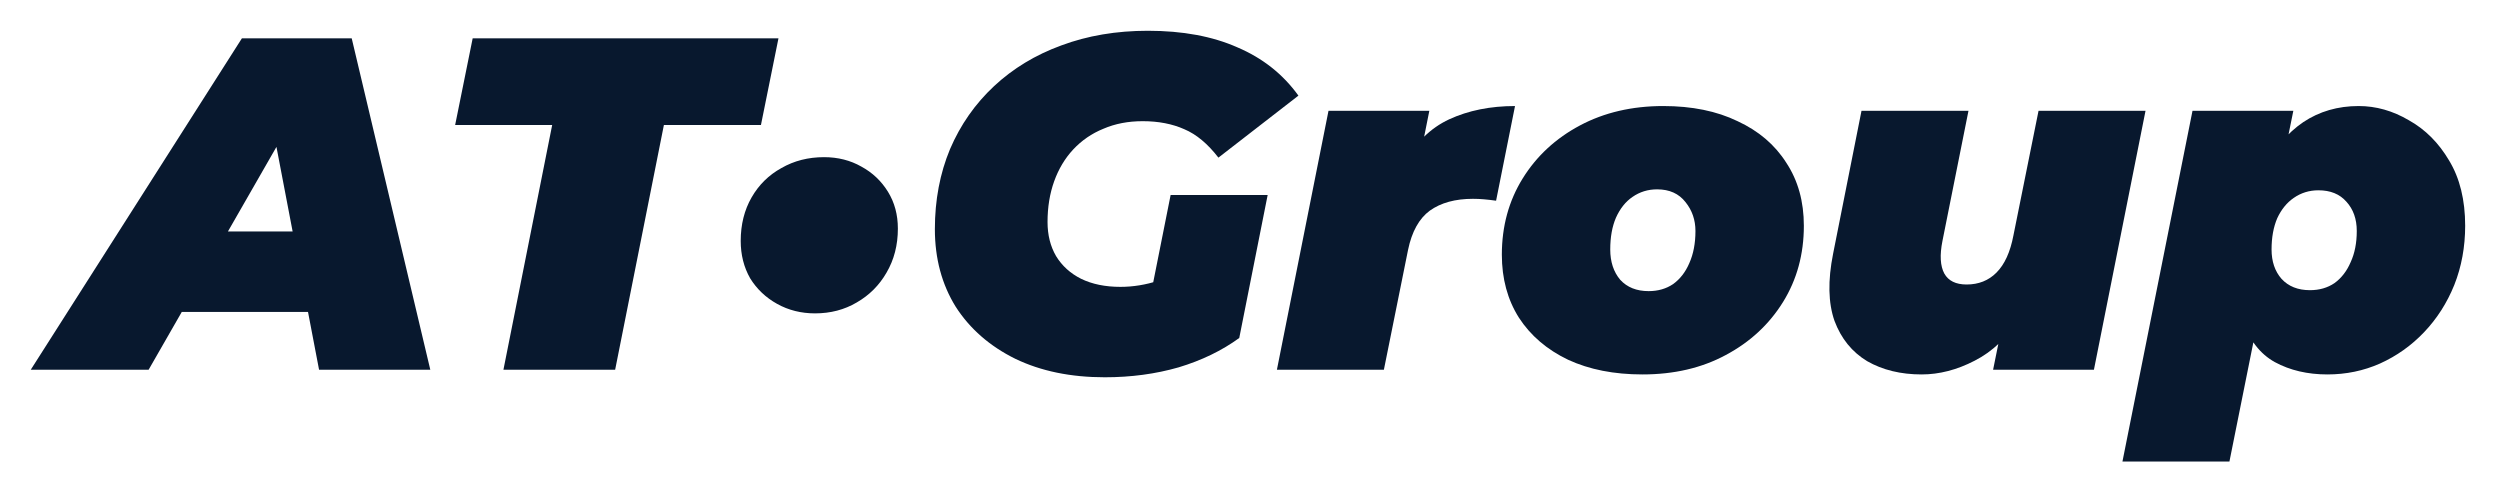<?xml version="1.0" encoding="UTF-8" standalone="no"?><svg width='325' height='64' viewBox='0 0 325 64' fill='none' xmlns='http://www.w3.org/2000/svg'>
<g filter='url(#filter0_d_1_193)'>
<path d='M4 44.062L31.446 0.985H45.723L55.938 44.062H41.477L34.523 7.692H40.185L19.323 44.062H4ZM16.677 36.554L22.462 26.092H42.277L43.877 36.554H16.677Z' fill='#08182E'/>
<path d='M65.447 44.062L71.785 12.246H59.17L61.447 0.985H101.2L98.924 12.246H86.308L79.97 44.062H65.447Z' fill='#08182E'/>
<path d='M105.955 36.739C104.15 36.739 102.509 36.328 101.032 35.508C99.555 34.687 98.386 33.58 97.524 32.185C96.704 30.749 96.293 29.128 96.293 27.323C96.293 25.19 96.765 23.303 97.709 21.662C98.652 20.02 99.945 18.749 101.586 17.846C103.227 16.903 105.073 16.431 107.124 16.431C108.929 16.431 110.55 16.841 111.986 17.662C113.421 18.441 114.57 19.528 115.432 20.923C116.293 22.318 116.724 23.918 116.724 25.723C116.724 27.856 116.232 29.764 115.247 31.446C114.304 33.087 113.011 34.38 111.37 35.323C109.77 36.267 107.965 36.739 105.955 36.739Z' fill='#08182E'/>
<path d='M143.626 45.046C139.195 45.046 135.318 44.246 131.995 42.646C128.672 41.005 126.088 38.749 124.241 35.877C122.436 32.964 121.534 29.6 121.534 25.785C121.534 22.01 122.19 18.544 123.503 15.385C124.857 12.226 126.764 9.497 129.226 7.2C131.688 4.903 134.6 3.138 137.964 1.908C141.37 0.636 145.123 0 149.226 0C153.739 0 157.616 0.718 160.857 2.154C164.139 3.549 166.785 5.641 168.795 8.431L158.395 16.492C157 14.687 155.523 13.456 153.964 12.8C152.405 12.103 150.6 11.754 148.549 11.754C146.662 11.754 144.959 12.082 143.441 12.739C141.923 13.354 140.611 14.256 139.503 15.446C138.436 16.595 137.616 17.969 137.041 19.569C136.467 21.169 136.18 22.933 136.18 24.861C136.18 26.544 136.549 28.02 137.288 29.292C138.067 30.564 139.154 31.549 140.549 32.246C141.985 32.944 143.688 33.292 145.657 33.292C147.298 33.292 148.939 33.026 150.58 32.492C152.221 31.918 153.903 30.954 155.626 29.6L161.103 39.938C158.846 41.58 156.221 42.851 153.226 43.754C150.231 44.615 147.031 45.046 143.626 45.046ZM148.918 37.723L152.18 21.354H164.795L161.103 39.938L148.918 37.723Z' fill='#08182E'/>
<path d='M165.999 44.062L172.706 10.4H185.814L183.906 19.939L182.614 17.231C184.009 14.564 185.937 12.656 188.399 11.508C190.901 10.359 193.752 9.785 196.952 9.785L194.491 22.092C193.917 22.01 193.383 21.949 192.891 21.908C192.44 21.867 191.968 21.846 191.475 21.846C189.178 21.846 187.311 22.359 185.875 23.385C184.481 24.41 183.537 26.113 183.045 28.492L179.906 44.062H165.999Z' fill='#08182E'/>
<path d='M213.517 44.677C209.825 44.677 206.604 44.041 203.855 42.769C201.107 41.456 198.973 39.631 197.455 37.292C195.978 34.954 195.24 32.226 195.24 29.108C195.24 25.415 196.142 22.113 197.948 19.2C199.753 16.287 202.235 13.99 205.394 12.308C208.553 10.626 212.163 9.785 216.225 9.785C219.958 9.785 223.178 10.441 225.886 11.754C228.635 13.026 230.748 14.831 232.225 17.169C233.742 19.467 234.501 22.195 234.501 25.354C234.501 29.046 233.599 32.349 231.794 35.261C229.989 38.174 227.507 40.472 224.348 42.154C221.23 43.836 217.619 44.677 213.517 44.677ZM214.317 33.846C215.548 33.846 216.614 33.538 217.517 32.923C218.419 32.267 219.117 31.364 219.609 30.215C220.142 29.026 220.409 27.631 220.409 26.031C220.409 24.595 219.978 23.344 219.117 22.277C218.255 21.169 217.025 20.615 215.425 20.615C214.235 20.615 213.168 20.944 212.225 21.6C211.322 22.215 210.604 23.118 210.071 24.308C209.578 25.456 209.332 26.831 209.332 28.431C209.332 30.031 209.763 31.344 210.625 32.369C211.527 33.354 212.758 33.846 214.317 33.846Z' fill='#08182E'/>
<path d='M249.811 44.677C247.103 44.677 244.744 44.103 242.734 42.954C240.765 41.764 239.35 40.02 238.488 37.723C237.667 35.385 237.606 32.472 238.303 28.985L241.996 10.4H255.903L252.519 27.323C252.15 29.169 252.232 30.585 252.765 31.569C253.298 32.513 254.262 32.985 255.657 32.985C257.216 32.985 258.509 32.472 259.534 31.446C260.601 30.38 261.339 28.759 261.75 26.585L265.011 10.4H278.919L272.211 44.062H259.103L261.011 34.646L262.611 37.231C261.011 39.815 259.042 41.703 256.703 42.892C254.406 44.082 252.109 44.677 249.811 44.677Z' fill='#08182E'/>
<path d='M302.564 44.677C299.98 44.677 297.703 44.144 295.734 43.077C293.805 42.01 292.411 40.205 291.549 37.661C290.729 35.118 290.667 31.651 291.364 27.262C291.98 23.61 292.964 20.492 294.318 17.908C295.672 15.282 297.375 13.272 299.426 11.877C301.518 10.482 303.918 9.785 306.626 9.785C308.882 9.785 311.057 10.4 313.149 11.631C315.282 12.82 317.026 14.564 318.38 16.861C319.775 19.159 320.472 21.99 320.472 25.354C320.472 28.103 320 30.667 319.057 33.046C318.113 35.385 316.8 37.436 315.118 39.2C313.477 40.923 311.57 42.277 309.395 43.261C307.262 44.205 304.985 44.677 302.564 44.677ZM275.918 56L285.026 10.4H298.134L297.211 14.954L294.934 27.262L293.149 39.446L289.826 56H275.918ZM300.288 33.723C301.518 33.723 302.585 33.415 303.488 32.8C304.39 32.144 305.088 31.241 305.58 30.092C306.113 28.944 306.38 27.59 306.38 26.031C306.38 24.472 305.929 23.2 305.026 22.215C304.164 21.231 302.954 20.738 301.395 20.738C300.205 20.738 299.139 21.067 298.195 21.723C297.293 22.338 296.575 23.221 296.041 24.369C295.549 25.518 295.303 26.872 295.303 28.431C295.303 29.99 295.734 31.262 296.595 32.246C297.498 33.231 298.729 33.723 300.288 33.723Z' fill='#08182E'/>
</g>
<defs>
<filter id='filter0_d_1_193' x='0' y='0' width='324.472' height='64' filterUnits='userSpaceOnUse' color-interpolation-filters='sRGB'>
<feFlood flood-opacity='0' result='BackgroundImageFix'/>
<feColorMatrix in='SourceAlpha' type='matrix' values='0 0 0 0 0 0 0 0 0 0 0 0 0 0 0 0 0 0 127 0' result='hardAlpha'/>
<feOffset dy='4'/>
<feGaussianBlur stdDeviation='2'/>
<feComposite in2='hardAlpha' operator='out'/>
<feColorMatrix type='matrix' values='0 0 0 0 0 0 0 0 0 0 0 0 0 0 0 0 0 0 0.25 0'/>
<feBlend mode='normal' in2='BackgroundImageFix' result='effect1_dropShadow_1_193'/>
<feBlend mode='normal' in='SourceGraphic' in2='effect1_dropShadow_1_193' result='shape'/>
</filter>
</defs>
</svg>
